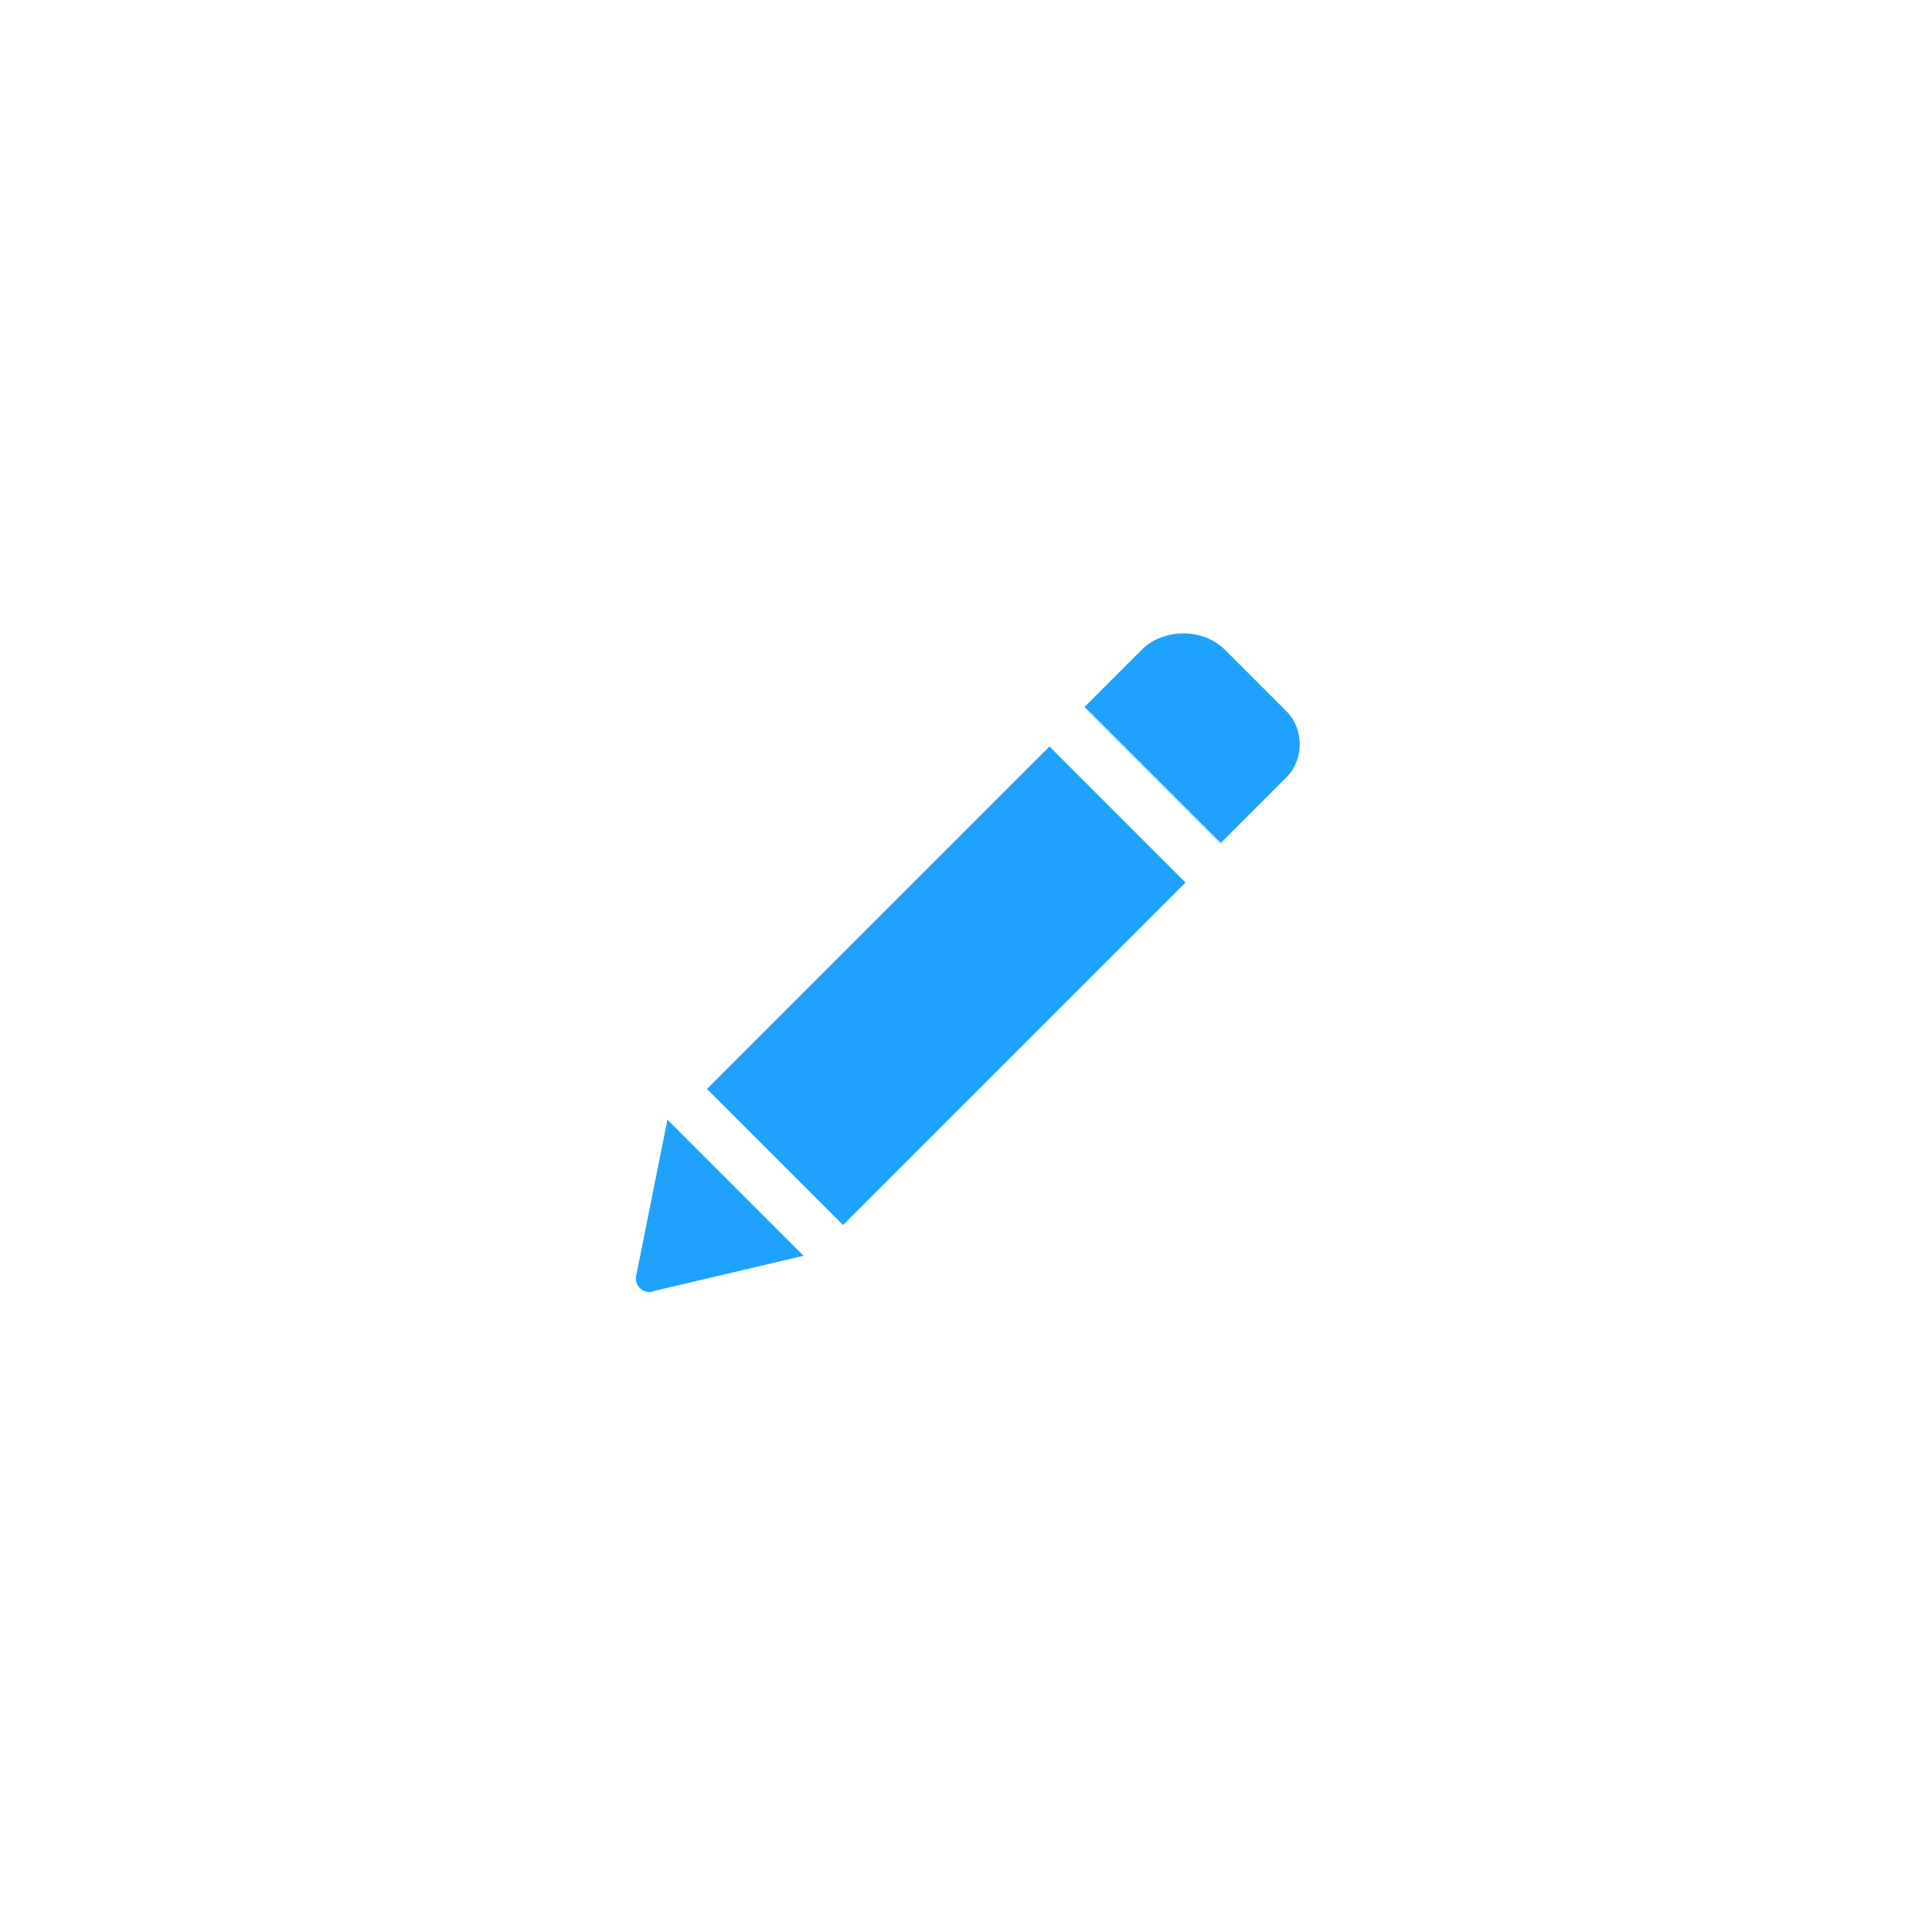 <?xml version="1.0" encoding="utf-8"?>
<!-- Generator: Adobe Illustrator 19.0.0, SVG Export Plug-In . SVG Version: 6.00 Build 0)  -->
<svg version="1.1" id="Capa_1" xmlns="http://www.w3.org/2000/svg" xmlns:xlink="http://www.w3.org/1999/xlink" x="0px" y="0px"
	 viewBox="486.4 -2.4 44 44" style="enable-background:new 486.4 -2.4 44 44;" xml:space="preserve">
<style type="text/css">
	.st0{fill:#1FA2FF;}
</style>
<g>
	<path class="st0" d="M510.3,14.6l3.1,3.1l-7.8,7.8l-3.1-3.1L510.3,14.6z M515.7,13.8l-1.4-1.4c-0.5-0.5-1.4-0.5-1.9,0l-1.3,1.3
		l3.1,3.1l1.5-1.5C516.1,14.9,516.1,14.2,515.7,13.8z M500.9,26.6c-0.1,0.3,0.2,0.5,0.4,0.4l3.4-0.8l-3.1-3.1L500.9,26.6z"/>
</g>
</svg>
